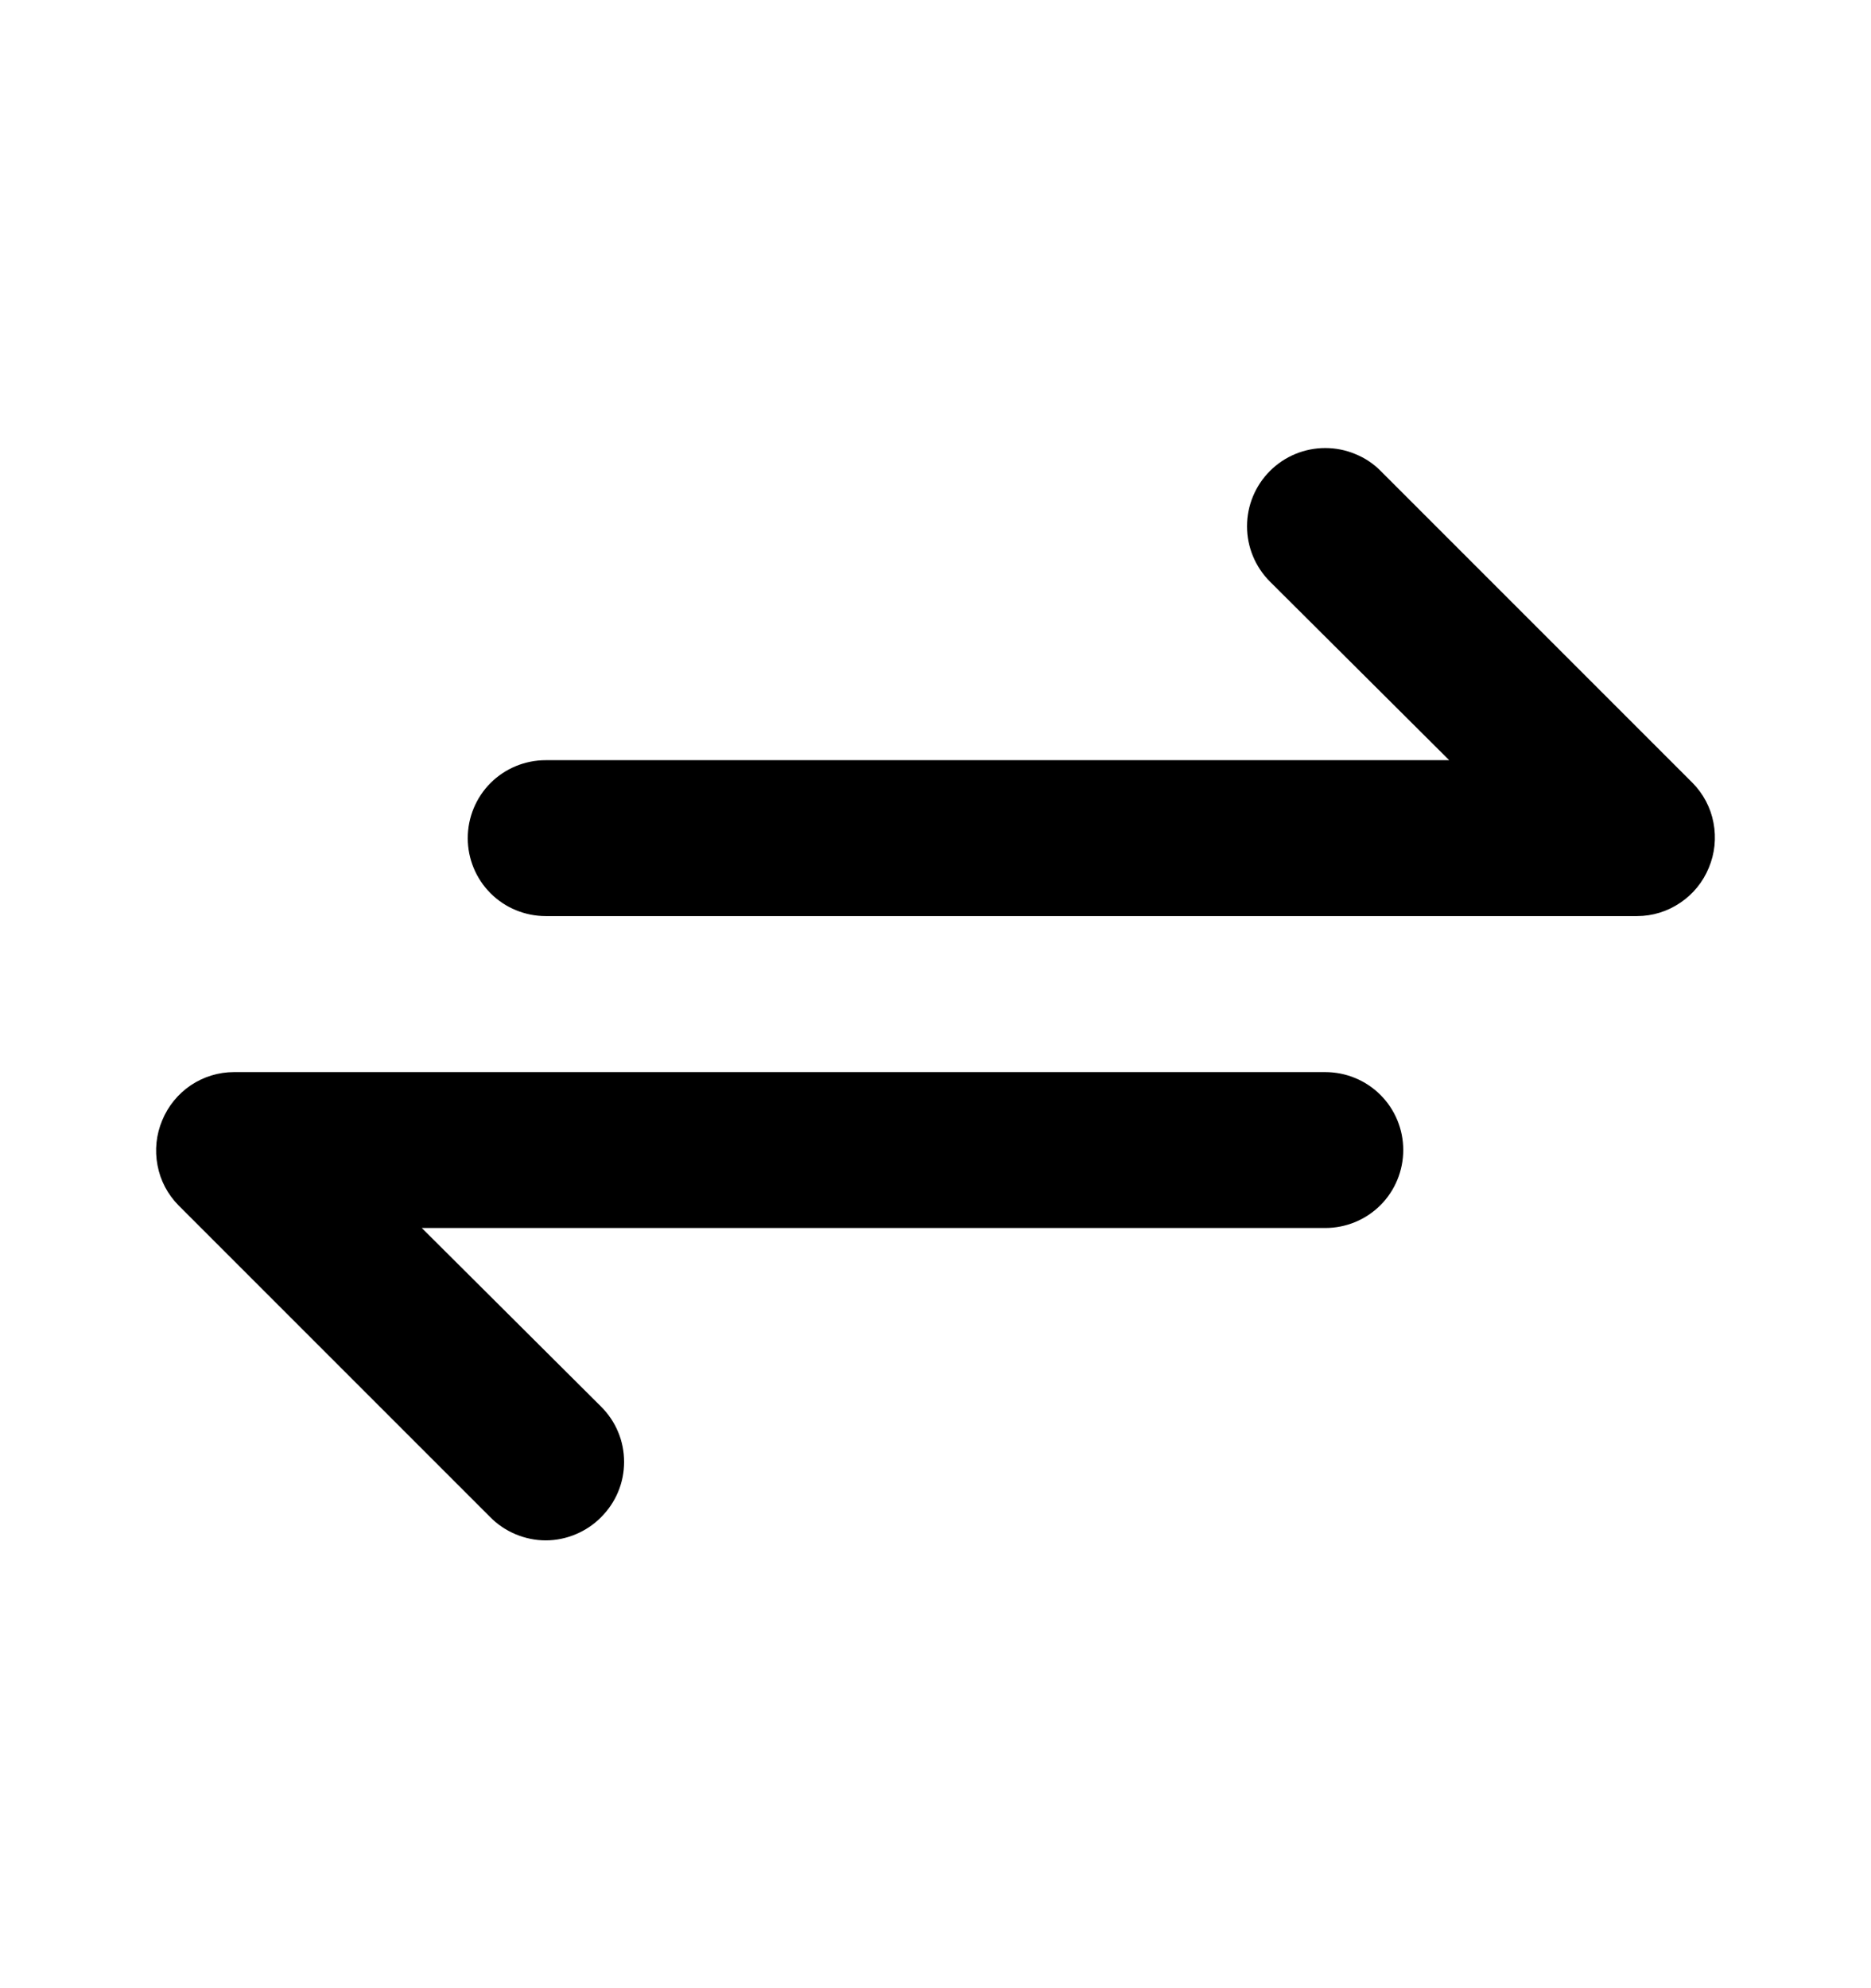 <svg width="16" height="17" viewBox="0 0 16 17" fill="none" xmlns="http://www.w3.org/2000/svg">
<path d="M14.473 6.693L11.807 4.027C11.745 3.964 11.671 3.915 11.589 3.882C11.508 3.848 11.421 3.831 11.333 3.831C11.156 3.831 10.986 3.901 10.86 4.027C10.735 4.152 10.664 4.322 10.664 4.5C10.664 4.678 10.735 4.848 10.86 4.973L12.393 6.5H4.667C4.49 6.5 4.32 6.57 4.195 6.695C4.07 6.82 4 6.99 4 7.167C4 7.343 4.07 7.513 4.195 7.638C4.32 7.763 4.49 7.833 4.667 7.833H14C14.132 7.833 14.26 7.793 14.369 7.719C14.478 7.646 14.563 7.542 14.613 7.42C14.664 7.299 14.678 7.165 14.653 7.035C14.629 6.906 14.566 6.787 14.473 6.693ZM11.333 9.167H2C1.868 9.167 1.74 9.207 1.631 9.28C1.522 9.354 1.437 9.458 1.387 9.58C1.336 9.701 1.322 9.835 1.347 9.964C1.371 10.094 1.434 10.213 1.527 10.307L4.193 12.973C4.255 13.036 4.329 13.085 4.41 13.119C4.492 13.153 4.579 13.171 4.667 13.171C4.755 13.171 4.842 13.153 4.923 13.119C5.004 13.085 5.078 13.036 5.14 12.973C5.202 12.911 5.252 12.838 5.286 12.756C5.32 12.675 5.337 12.588 5.337 12.5C5.337 12.412 5.32 12.325 5.286 12.244C5.252 12.162 5.202 12.089 5.14 12.027L3.607 10.5H11.333C11.51 10.5 11.68 10.43 11.805 10.305C11.93 10.18 12 10.01 12 9.833C12 9.656 11.93 9.487 11.805 9.362C11.68 9.237 11.51 9.167 11.333 9.167Z" fill="black"/>
</svg>
